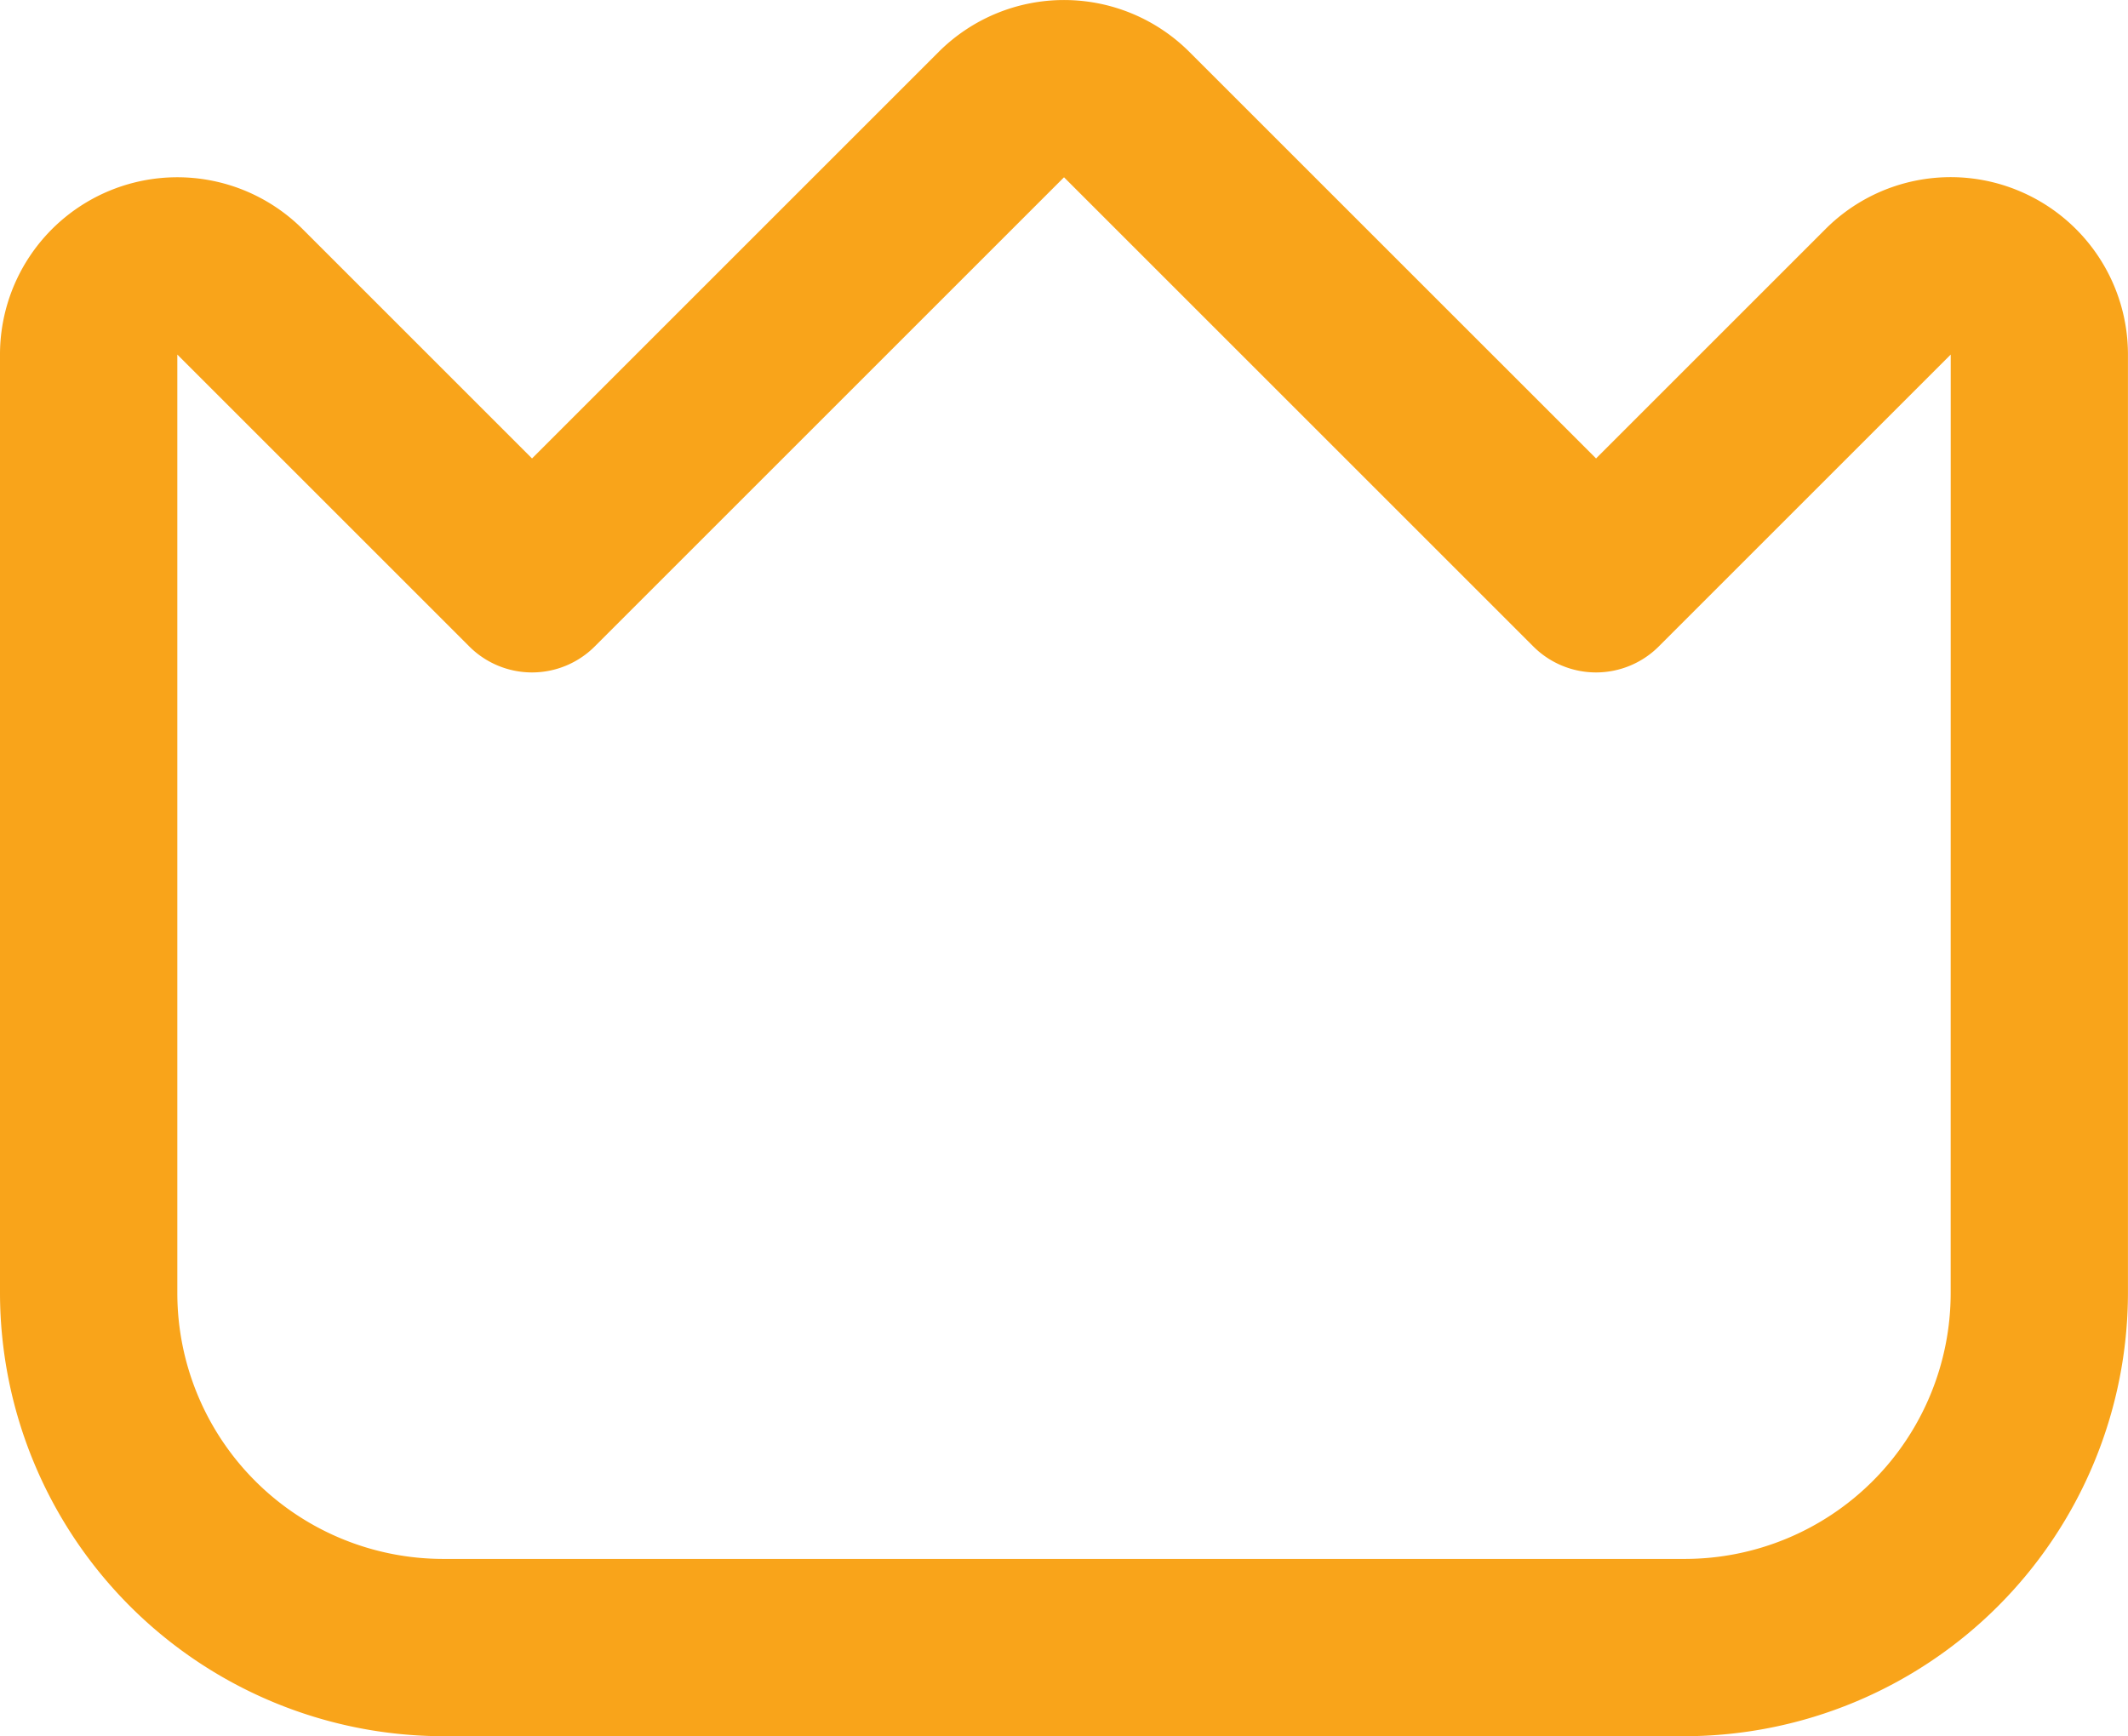 <svg xmlns="http://www.w3.org/2000/svg" width="43.501" height="35.5" viewBox="0 0 43.501 35.5">
  <path id="fi-rr-crown" d="M41.265,6.314a3.614,3.614,0,0,0-3.951.787l-4.687,4.687L24.314,3.476a3.625,3.625,0,0,0-5.126,0l-8.312,8.312L6.188,7.1A3.625,3.625,0,0,0,0,9.664V28.852a9.074,9.074,0,0,0,9.063,9.063H34.439A9.074,9.074,0,0,0,43.5,28.852V9.664A3.625,3.625,0,0,0,41.265,6.314ZM39.876,28.852a5.438,5.438,0,0,1-5.438,5.438H9.063a5.438,5.438,0,0,1-5.438-5.438V9.664l5.969,5.969a1.813,1.813,0,0,0,2.563,0l9.594-9.594,9.594,9.594a1.813,1.813,0,0,0,2.563,0l5.969-5.969Z" transform="translate(0 -2.414)" fill="#F9A41A"/>
</svg>
